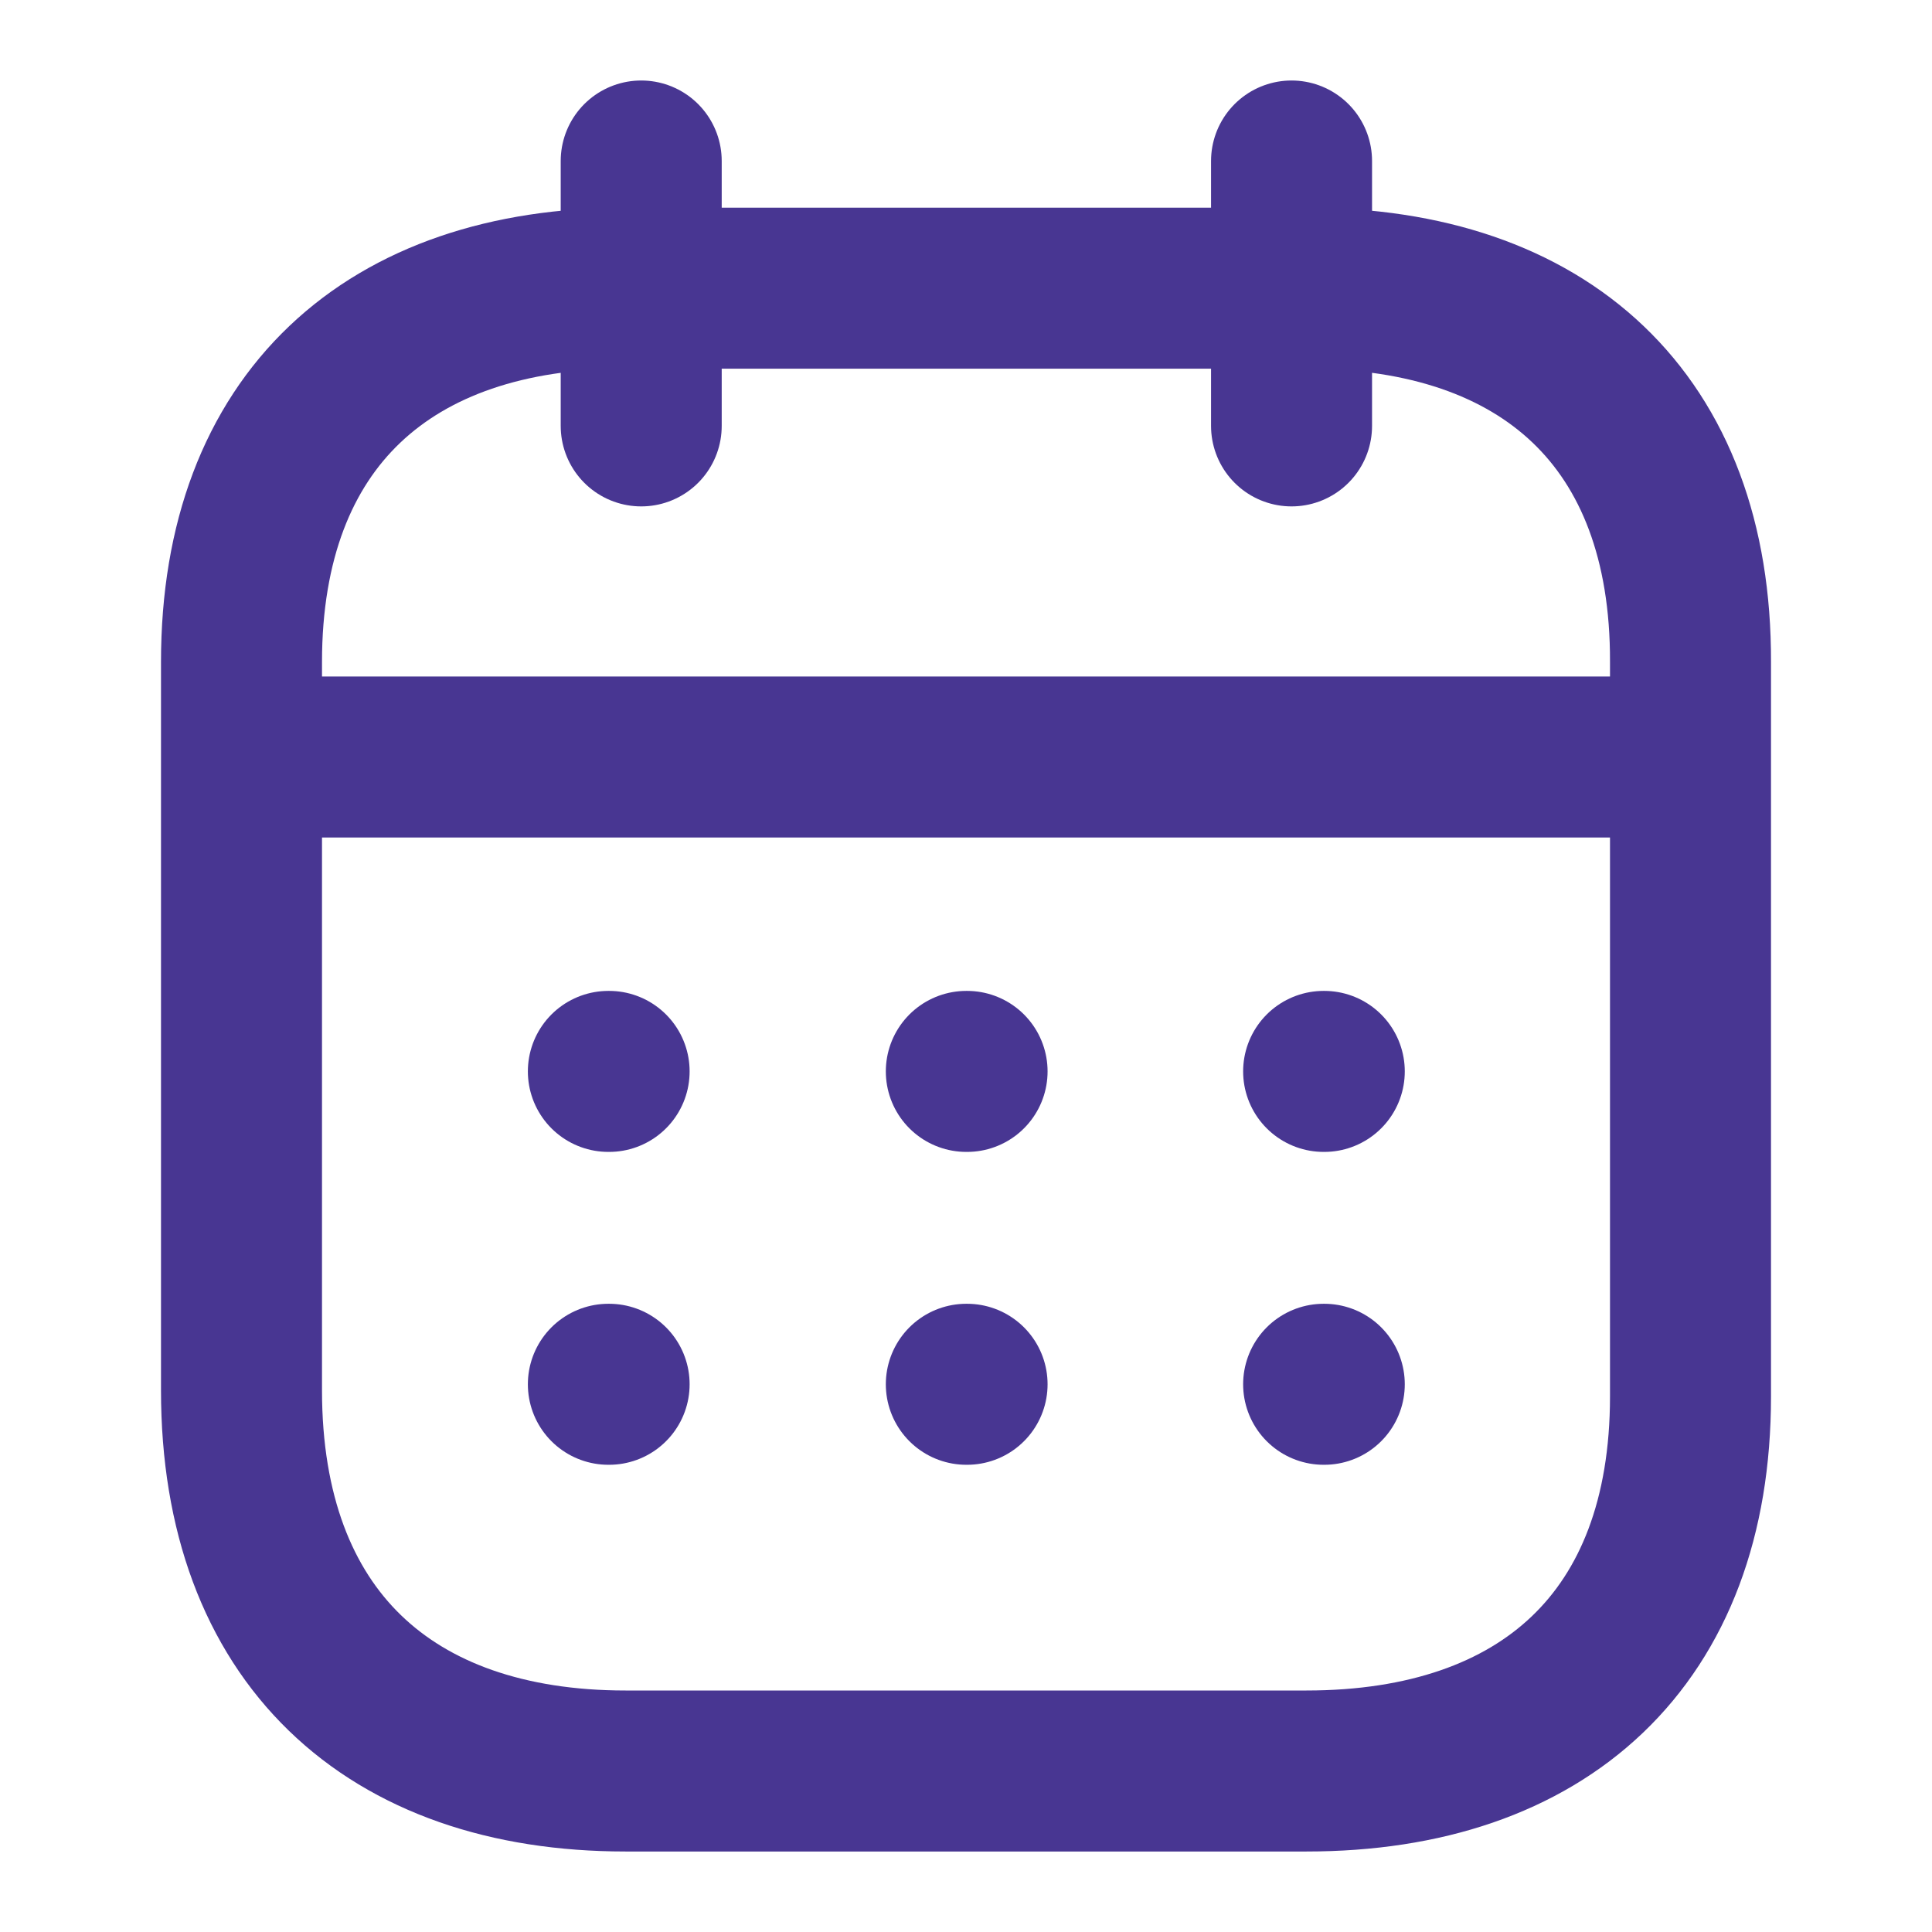 <svg width="18" height="18" viewBox="0 0 18 18" fill="none" xmlns="http://www.w3.org/2000/svg">
<path d="M2.32 7.053H15.688" stroke="#483692" stroke-width="1.5" stroke-linecap="round" stroke-linejoin="round"/>
<path d="M12.332 9.982H12.338" stroke="#483692" stroke-width="1.5" stroke-linecap="round" stroke-linejoin="round"/>
<path d="M9.003 9.982H9.01" stroke="#483692" stroke-width="1.5" stroke-linecap="round" stroke-linejoin="round"/>
<path d="M5.668 9.982H5.675" stroke="#483692" stroke-width="1.5" stroke-linecap="round" stroke-linejoin="round"/>
<path d="M12.332 12.897H12.338" stroke="#483692" stroke-width="1.5" stroke-linecap="round" stroke-linejoin="round"/>
<path d="M9.003 12.897H9.01" stroke="#483692" stroke-width="1.5" stroke-linecap="round" stroke-linejoin="round"/>
<path d="M5.668 12.897H5.675" stroke="#483692" stroke-width="1.5" stroke-linecap="round" stroke-linejoin="round"/>
<path d="M12.033 1.5V3.968" stroke="#483692" stroke-width="1.5" stroke-linecap="round" stroke-linejoin="round"/>
<path d="M5.974 1.5V3.968" stroke="#483692" stroke-width="1.5" stroke-linecap="round" stroke-linejoin="round"/>
<path fill-rule="evenodd" clip-rule="evenodd" d="M12.179 2.685H5.828C3.626 2.685 2.25 3.912 2.25 6.167V12.954C2.25 15.245 3.626 16.5 5.828 16.5H12.172C14.381 16.5 15.75 15.266 15.75 13.011V6.167C15.757 3.912 14.388 2.685 12.179 2.685Z" stroke="#483692" stroke-width="1.5" stroke-linecap="round" stroke-linejoin="round"/>
</svg>
